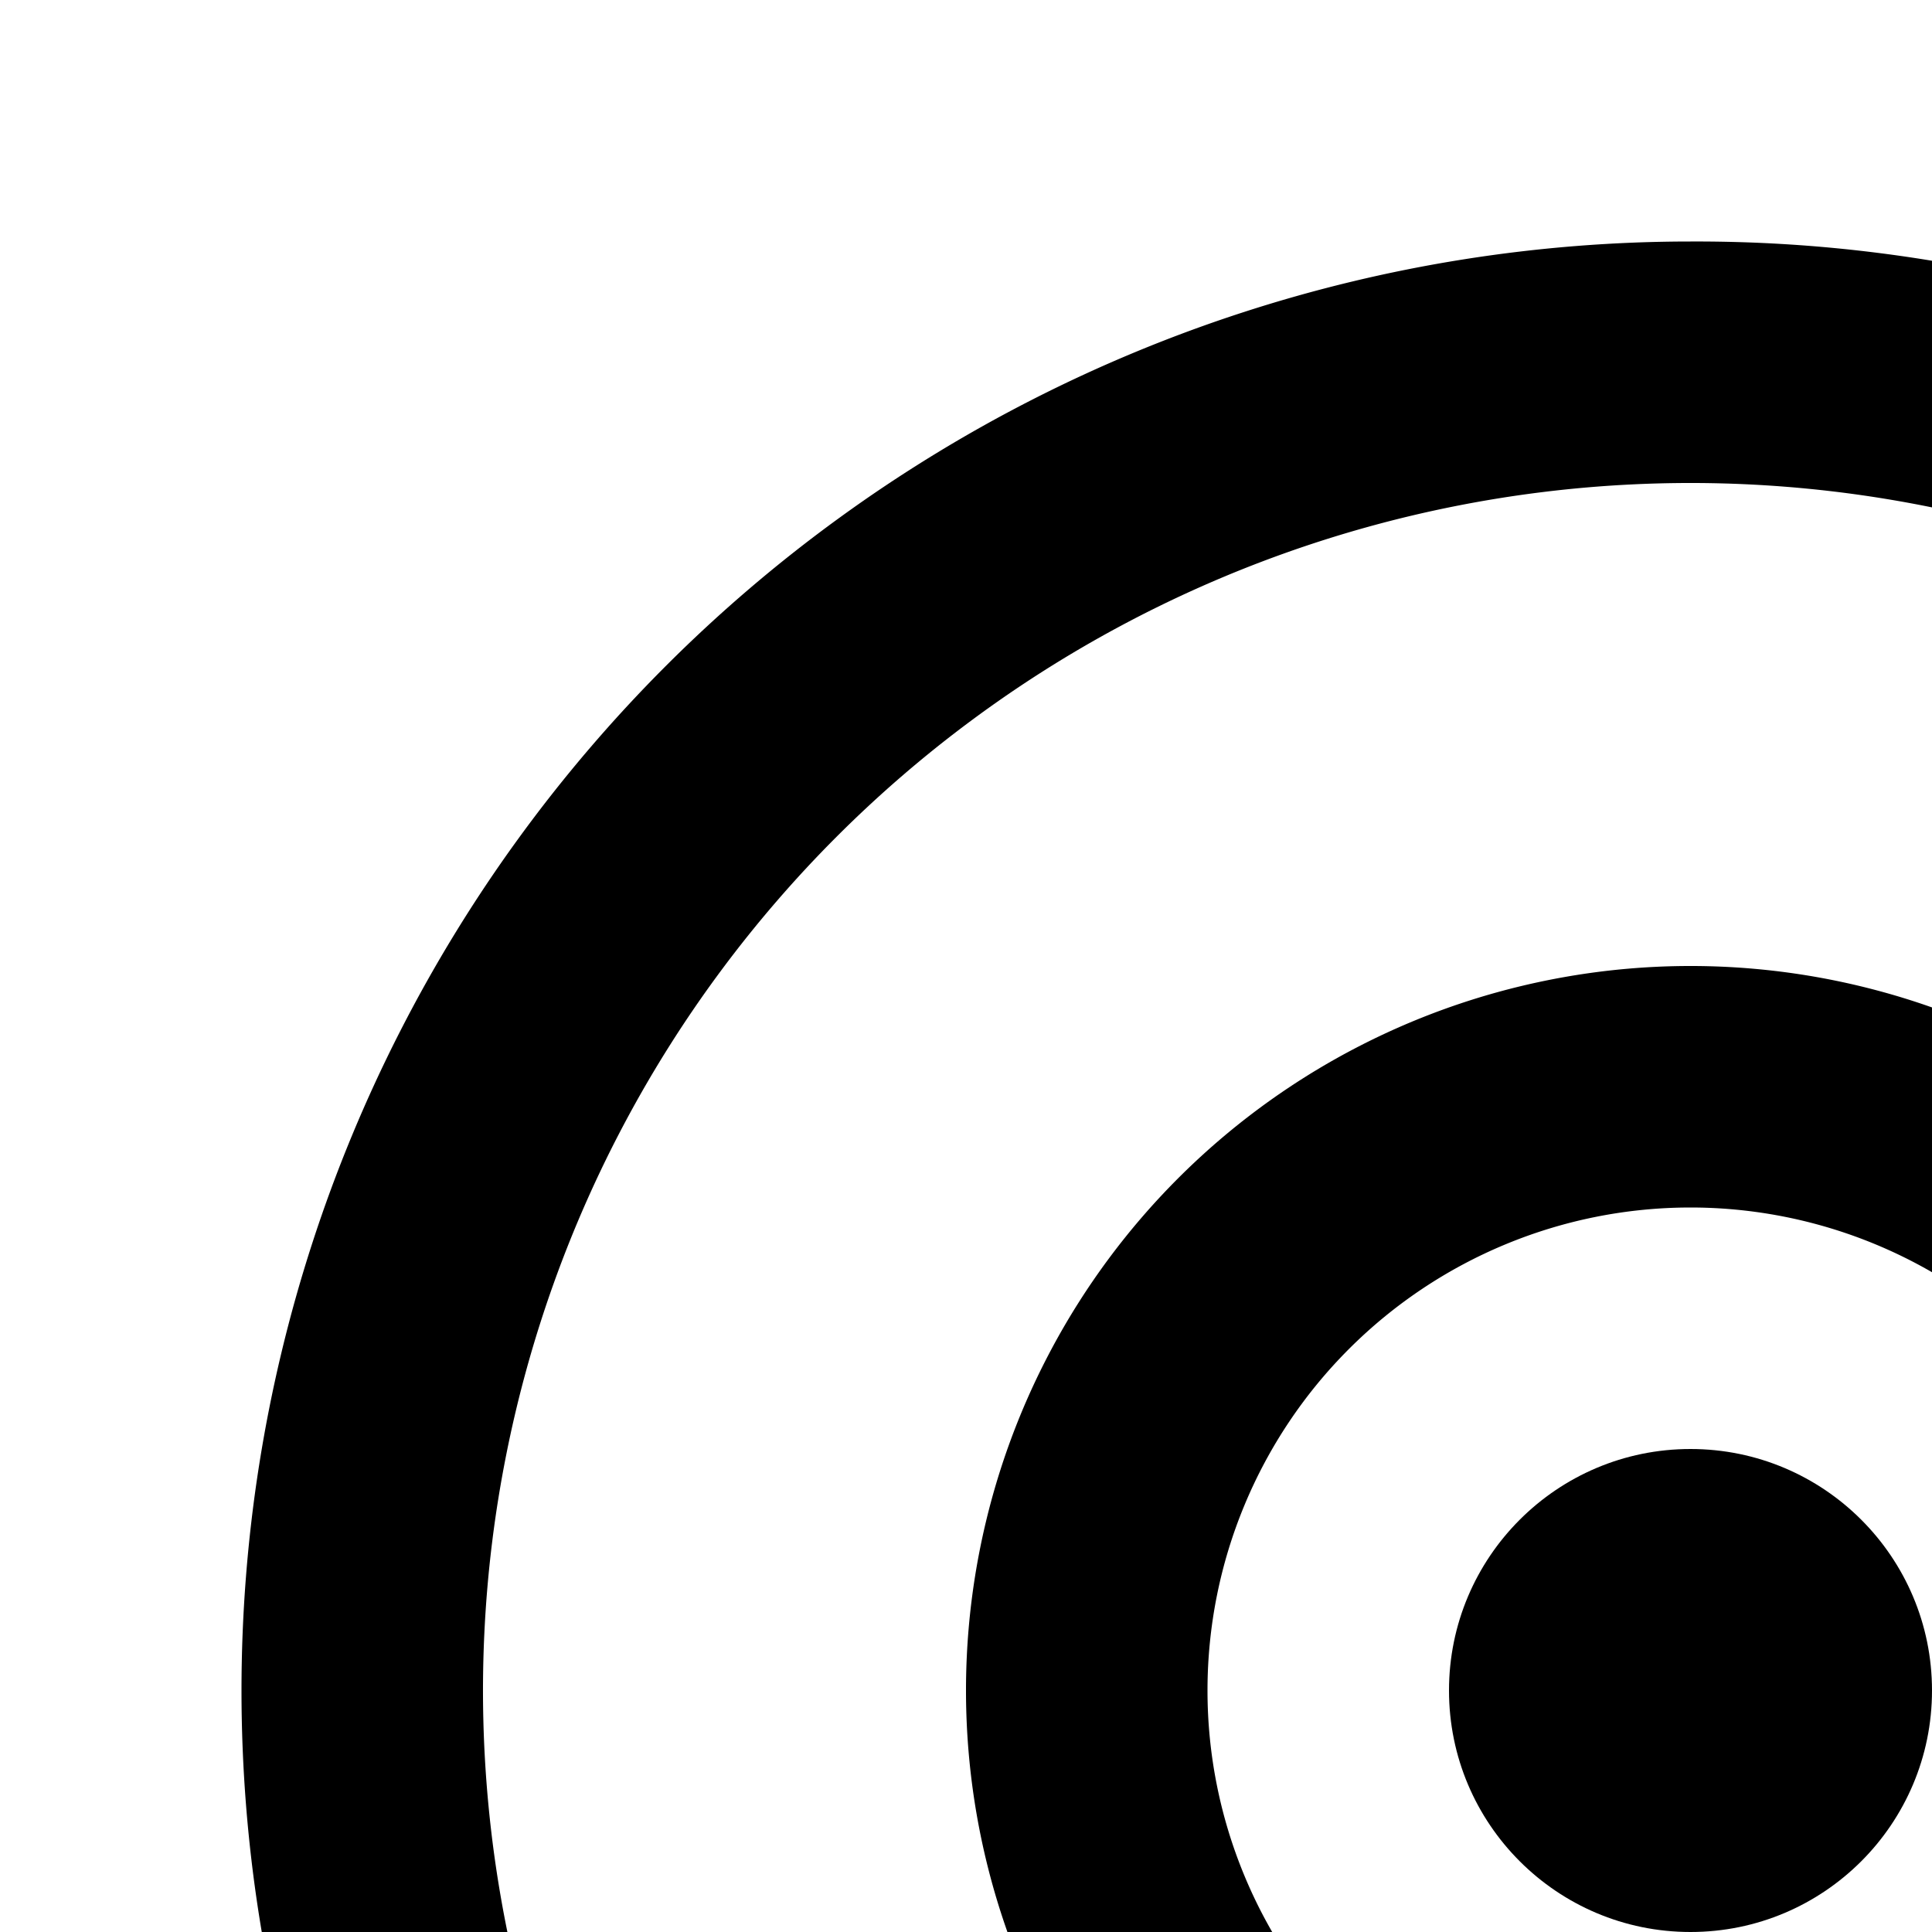 <svg xmlns="http://www.w3.org/2000/svg" viewBox="0 0 16 16"><circle cx="14" cy="14" r="2"/><path d="M14,2a12,12,0,0,0,0,24V24A10,10,0,1,1,24,14,8.27,8.27,0,0,1,24,15h2c0-.33.05-.66.05-1A12,12,0,0,0,14,2Z"/><path d="M17 24L26.17 24 23.58 26.59 25 28 30 23 25 18 23.58 19.42 26.17 22 17 22 17 24zM14 20a6 6 0 116-6A6 6 0 0114 20zm0-10a4 4 0 104 4A4 4 0 0014 10z"/></svg>